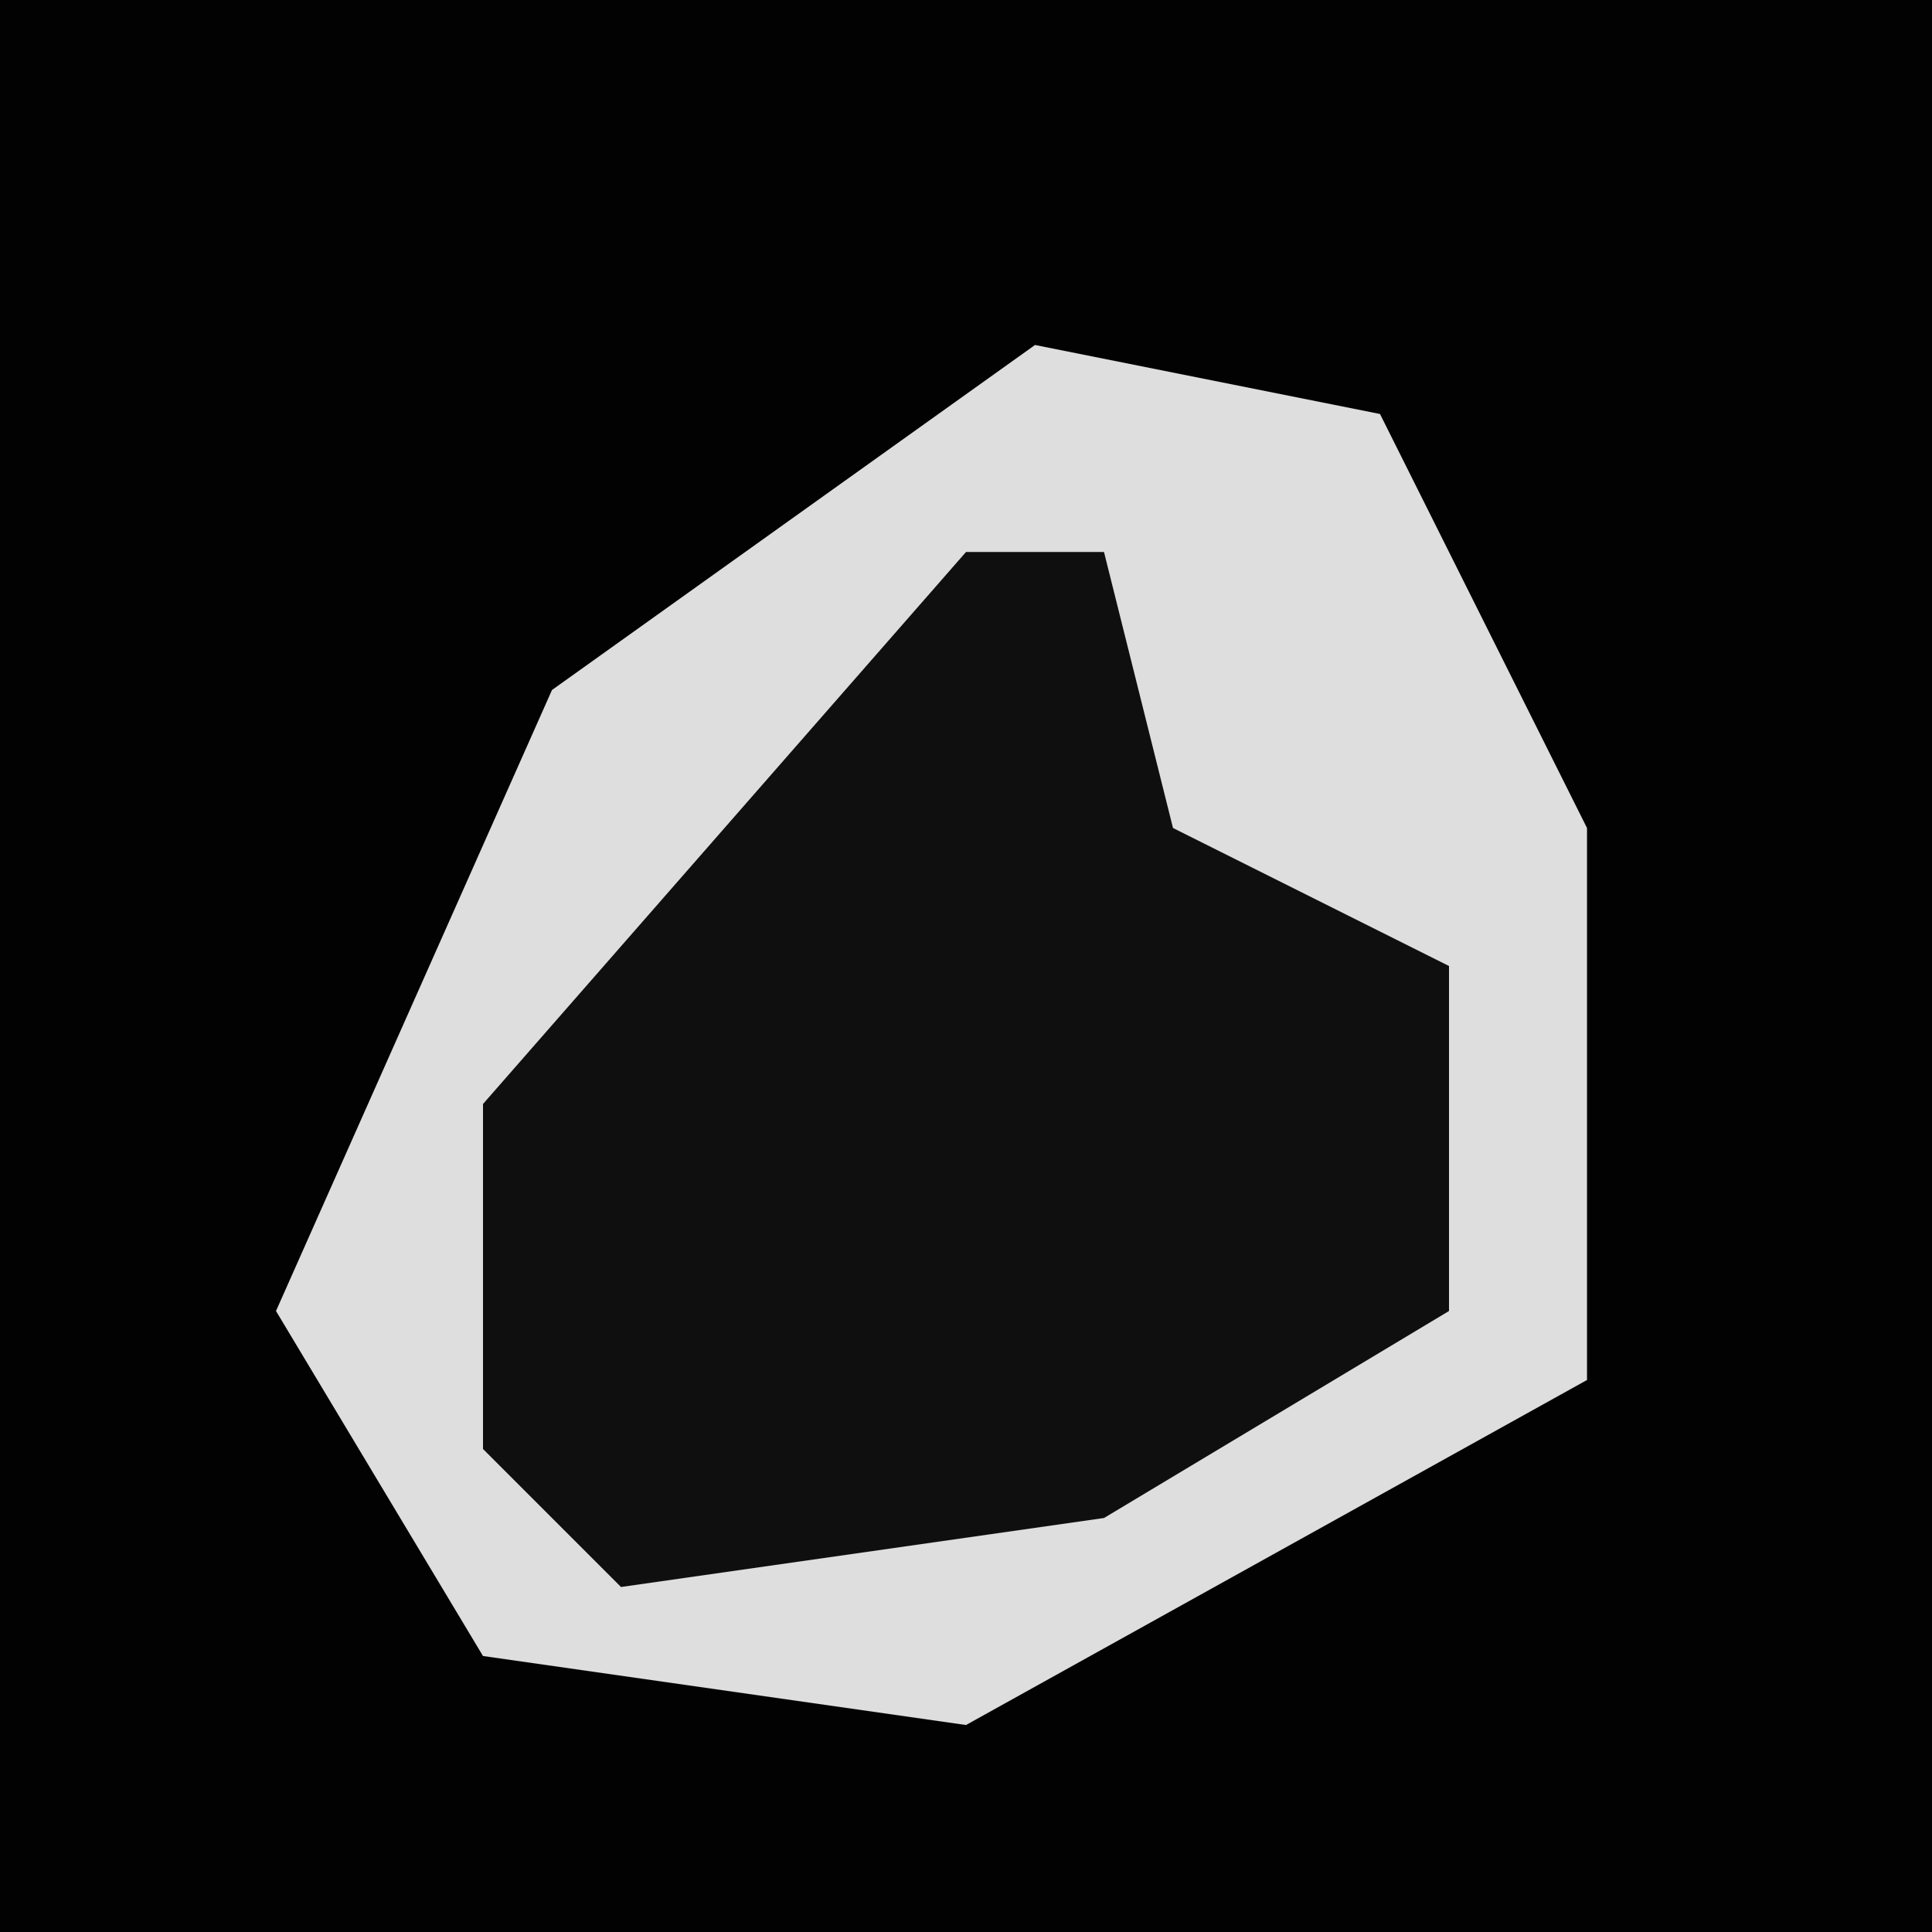 <?xml version="1.0" encoding="UTF-8"?>
<svg version="1.1" xmlns="http://www.w3.org/2000/svg" width="28" height="28">
<path d="M0,0 L28,0 L28,28 L0,28 Z " fill="#020202" transform="translate(0,0)"/>
<path d="M0,0 L5,1 L8,7 L8,15 L-1,20 L-8,19 L-11,14 L-7,5 Z " fill="#0F0F0F" transform="translate(15,5)"/>
<path d="M0,0 L5,1 L8,7 L8,15 L-1,20 L-8,19 L-11,14 L-7,5 Z M-1,3 L-8,11 L-8,16 L-6,18 L1,17 L6,14 L6,9 L2,7 L1,3 Z " fill="#DEDEDE" transform="translate(15,5)"/>
</svg>
